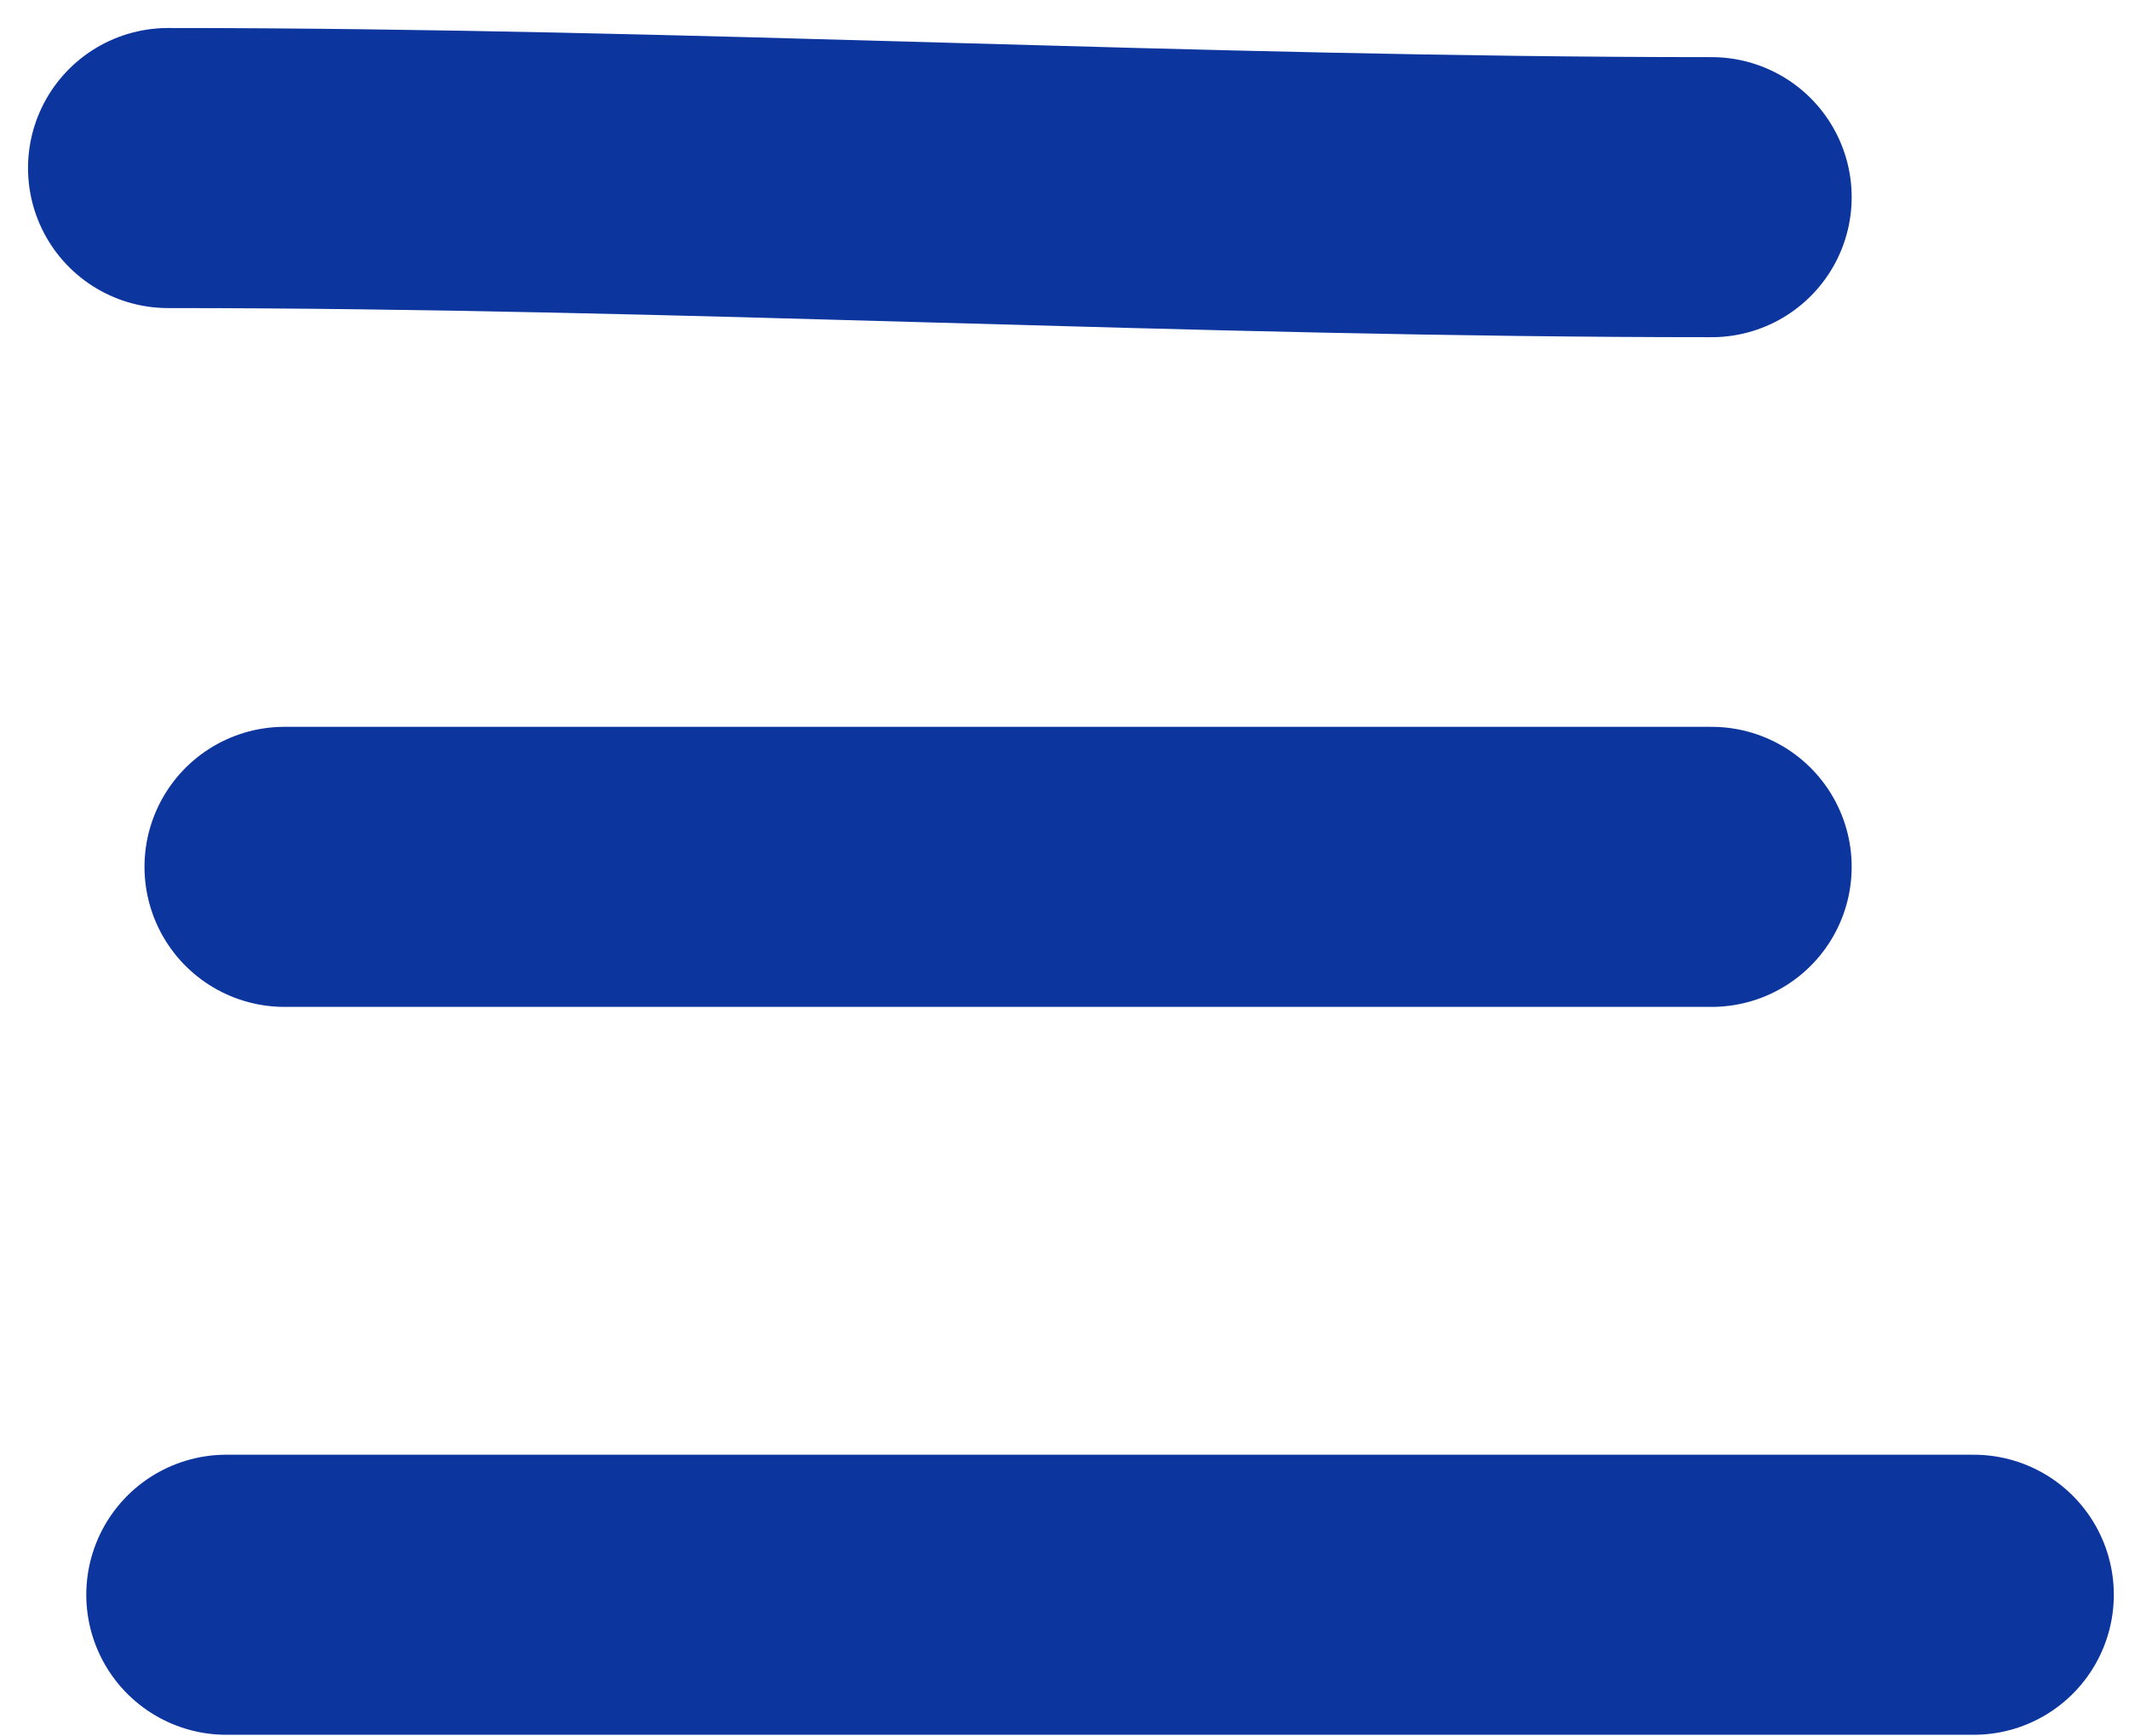 <svg width="38" height="31" viewBox="0 0 38 31" fill="none" xmlns="http://www.w3.org/2000/svg">
<path d="M3 3C12.19 3 21.339 3.52 30.55 3.52" stroke="#0C359E" stroke-width="5" stroke-linecap="round"/>
<path d="M5.079 15.476H30.55" stroke="#0C359E" stroke-width="5" stroke-linecap="round"/>
<path d="M4.04 28.471H35.229" stroke="#0C359E" stroke-width="5" stroke-linecap="round"/>
</svg>
